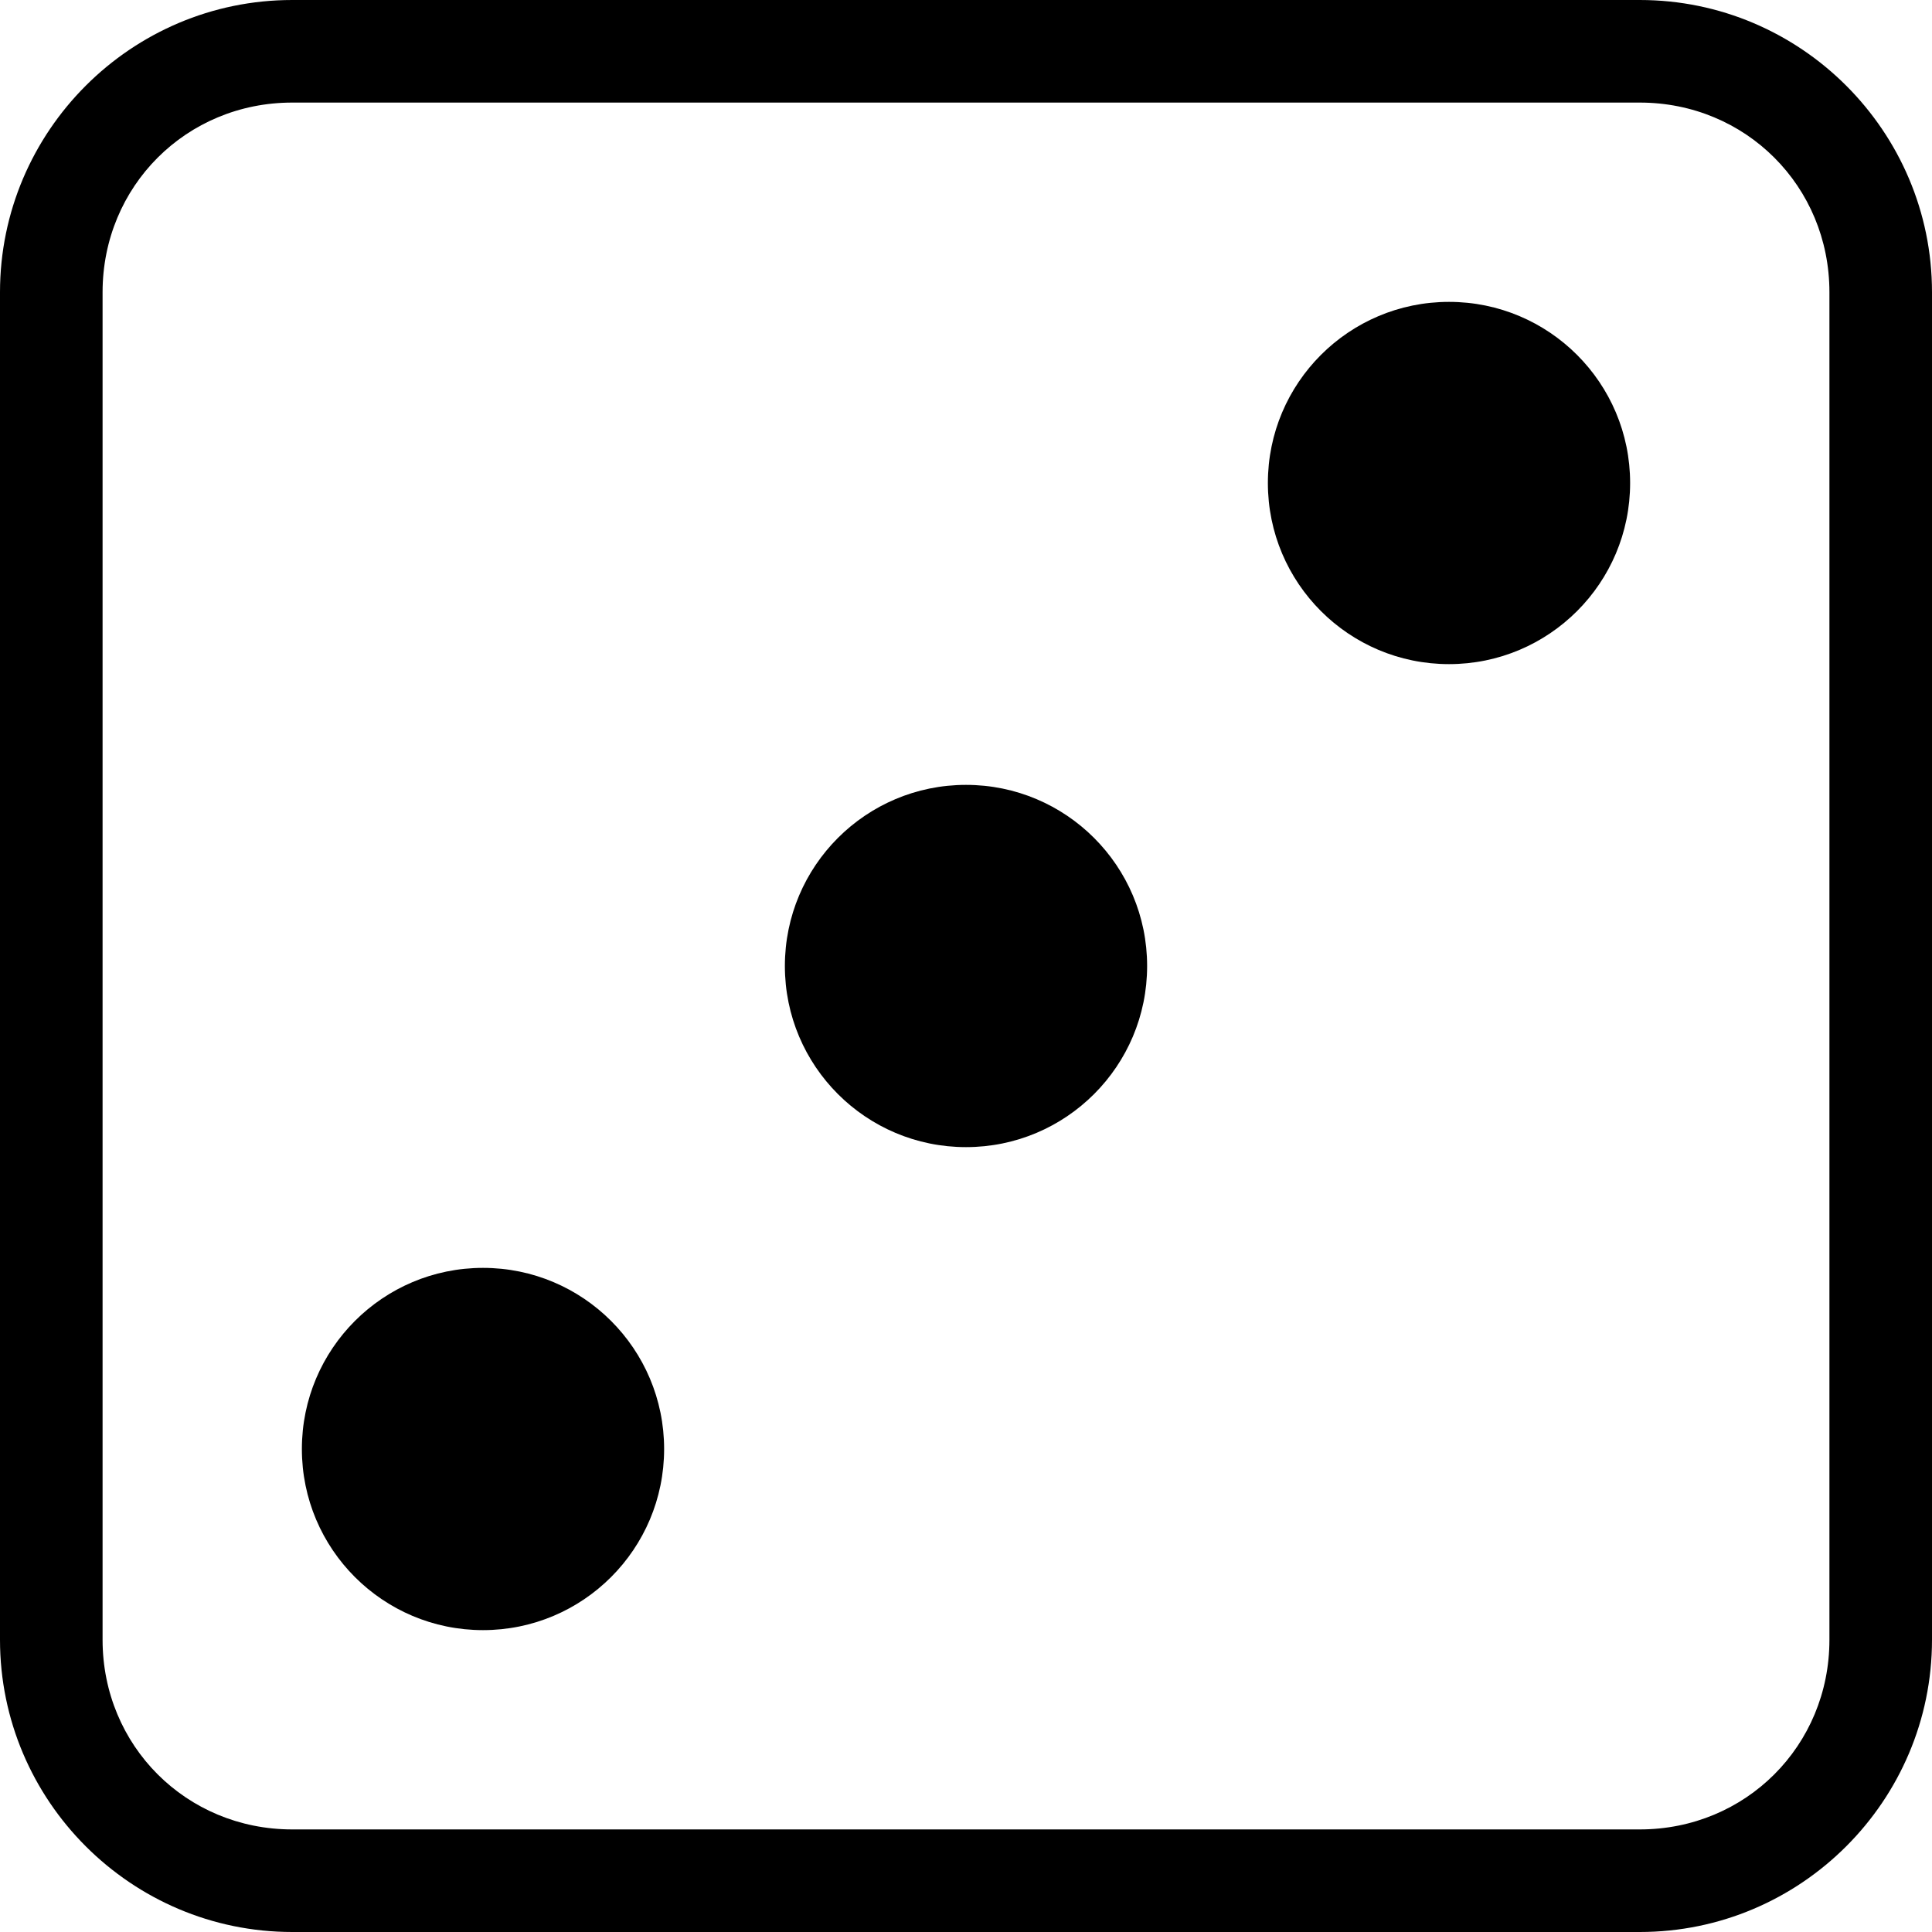 <!-- Generated by IcoMoon.io -->
<svg version="1.1" xmlns="http://www.w3.org/2000/svg" width="32" height="32" viewBox="0 0 32 32">
<title>dice-three-l</title>
<path d="M4.84 0c-2.667 0-4.84 2.173-4.84 4.84v22.32c0 2.667 2.173 4.84 4.84 4.84h22.32c2.667 0 4.84-2.173 4.84-4.84v-22.32c0-2.667-2.173-4.84-4.84-4.84h-22.32zM4.84 1.699h22.32c1.755 0 3.141 1.386 3.141 3.141v22.32c0 1.755-1.386 3.141-3.141 3.141h-22.32c-1.755 0-3.141-1.386-3.141-3.141v-22.32c0-1.755 1.386-3.141 3.141-3.141zM24 5c-1.657 0-3 1.343-3 3v0c0 1.657 1.343 3 3 3v0c1.657 0 3-1.343 3-3v0c0-1.657-1.343-3-3-3v0zM16 13c-1.657 0-3 1.343-3 3v0c0 1.657 1.343 3 3 3v0c1.657 0 3-1.343 3-3v0c0-1.657-1.343-3-3-3v0zM8 21c-1.657 0-3 1.343-3 3v0c0 1.657 1.343 3 3 3v0c1.657 0 3-1.343 3-3v0c0-1.657-1.343-3-3-3v0z"></path>
</svg>

